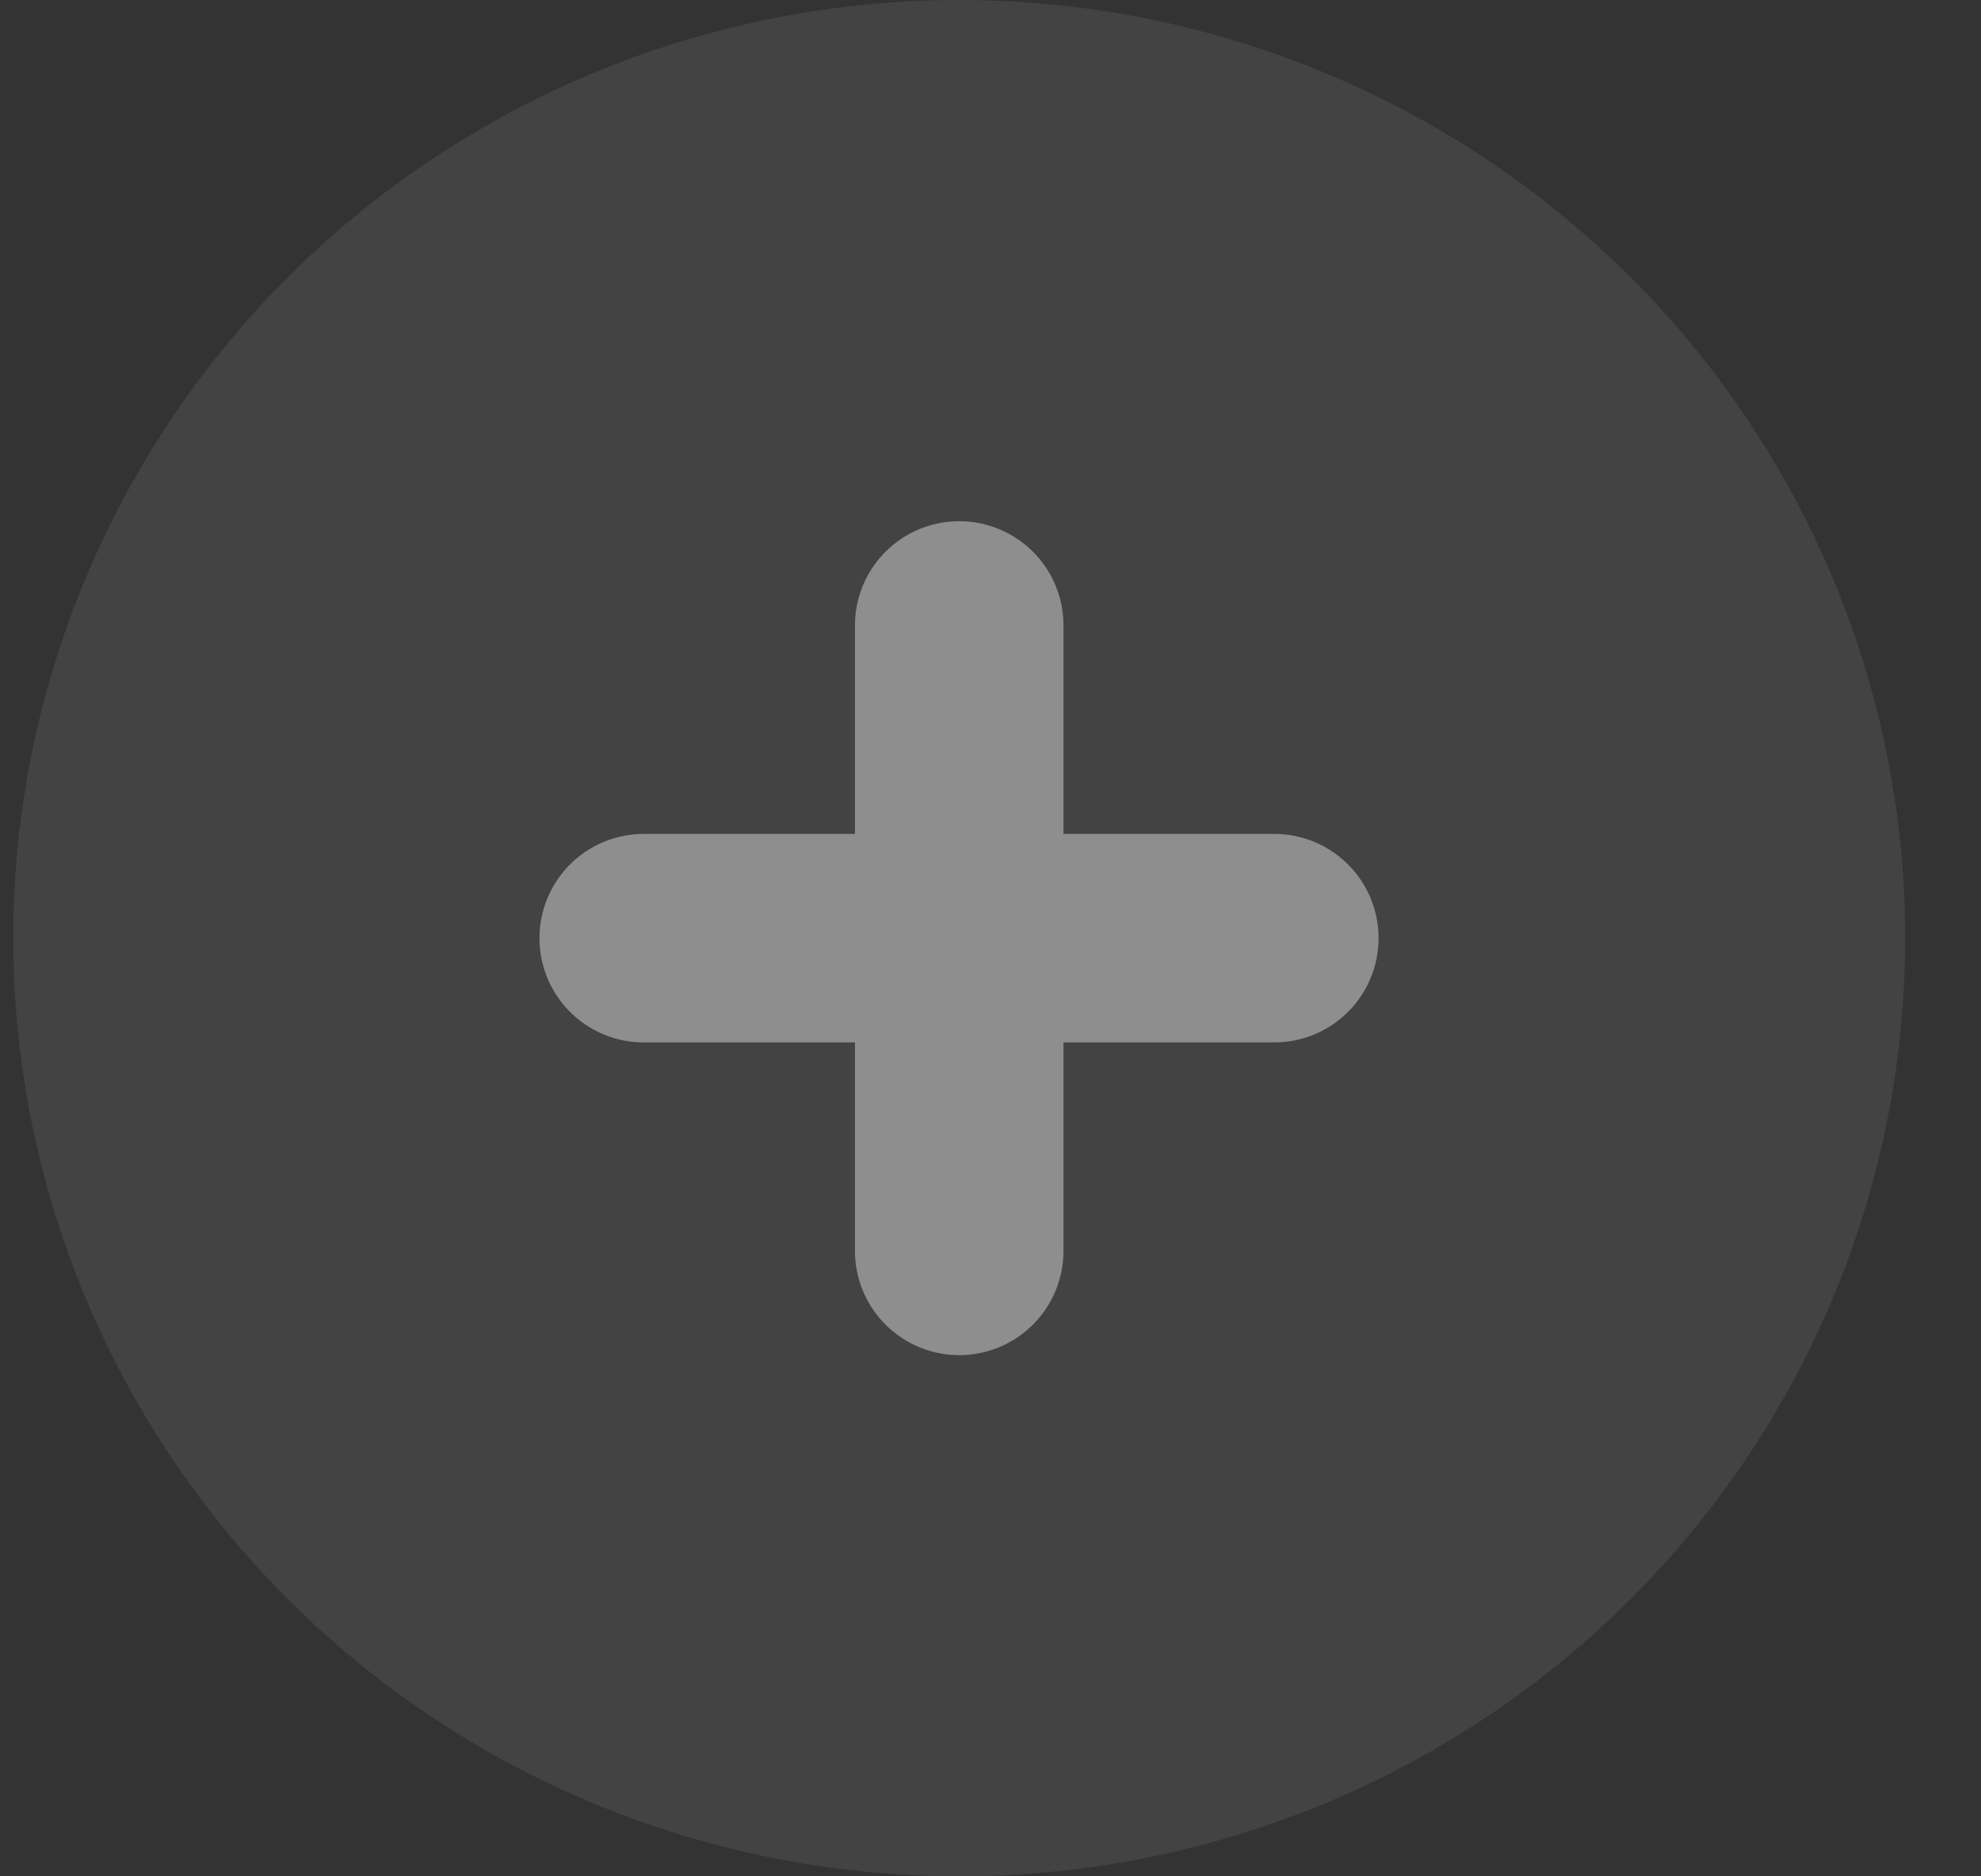 <svg width="19" height="18" viewBox="0 0 19 18" fill="none" xmlns="http://www.w3.org/2000/svg">
<rect x="0" y="0" width="19" height="18" fill="#333333" stroke="none"/>
<ellipse cx="9.2" cy="9" rx="9.073" ry="9" fill="white" fill-opacity="0.08"/>
<g opacity="0.4">
<path d="M12.222 9H6.174" stroke="white" stroke-width="2" stroke-linecap="round"/>
<path d="M9.2 12L9.2 6" stroke="white" stroke-width="2" stroke-linecap="round"/>
</g>
</svg>
